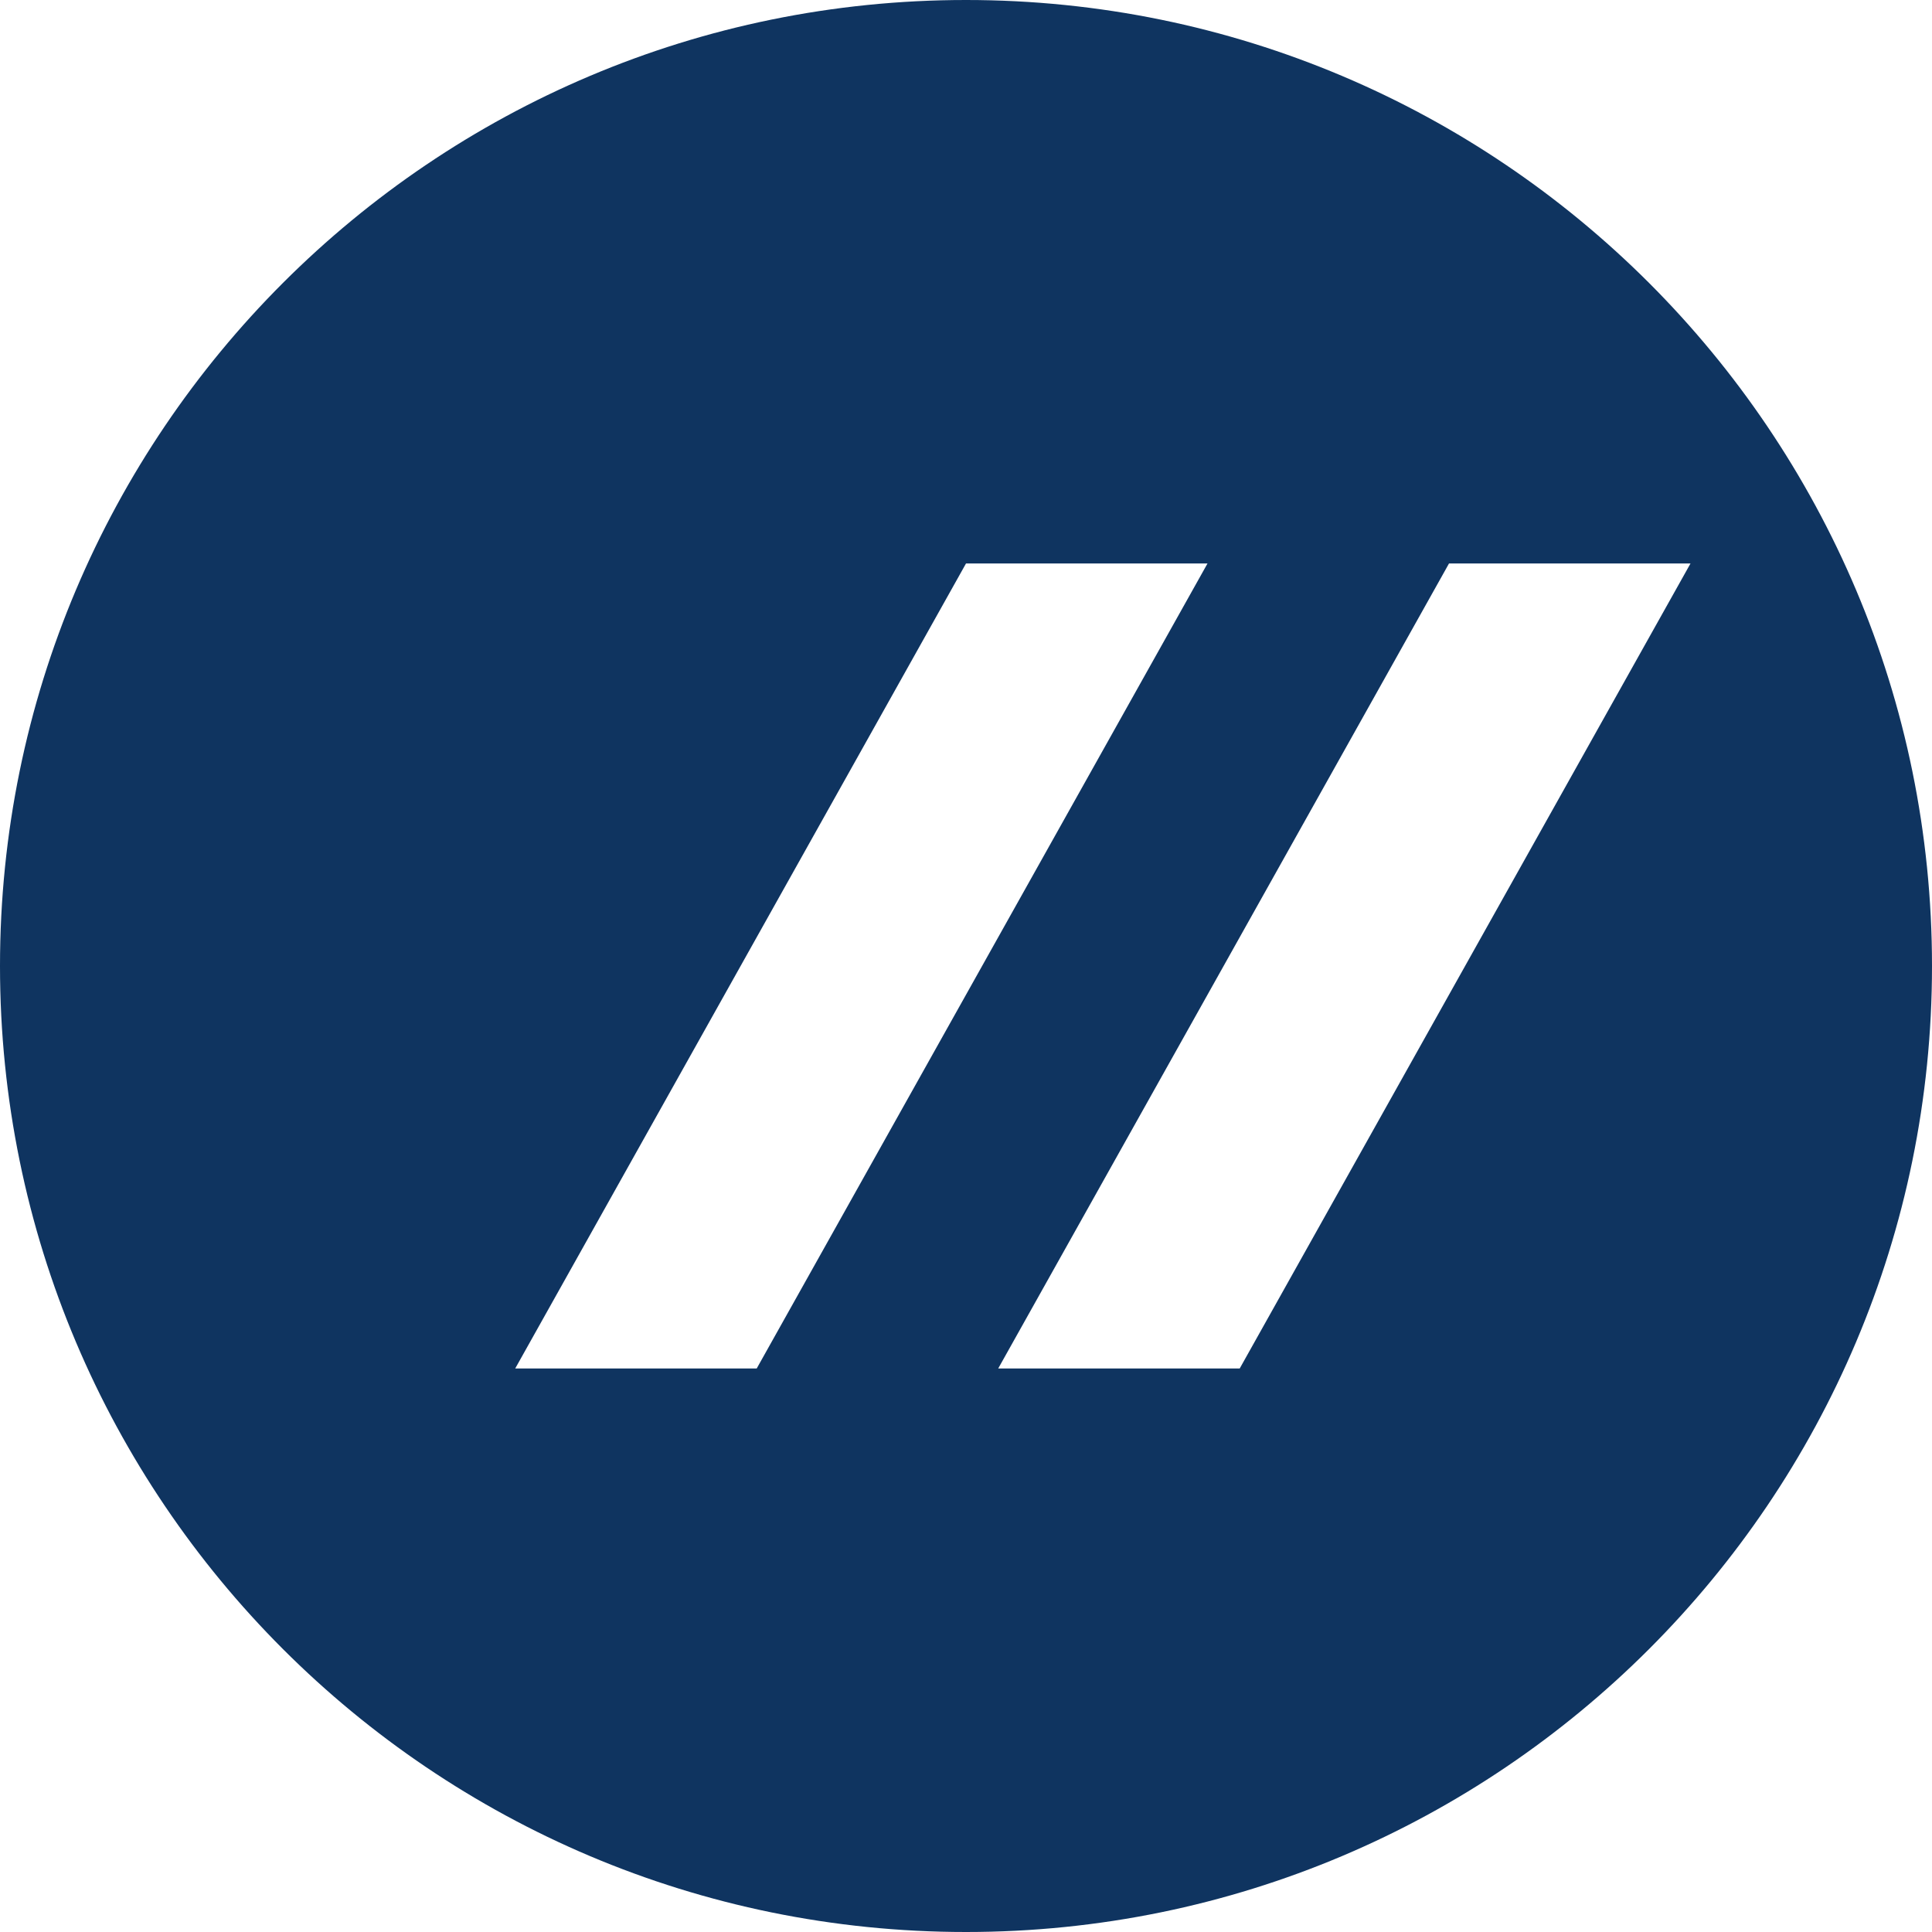 <?xml version="1.0" encoding="UTF-8"?>
<svg width="1000" height="1000" version="1.1" viewBox="0 0 1000 1000" xmlns="http://www.w3.org/2000/svg">
 <path d="m500 0c-276.14 0-500 223.86-500 500s223.86 500 500 500 500-223.86 500-500-223.86-500-500-500zm-108.33 708.33h-125l233.33-416.67h125l-233.33 416.67zm250 0h-125l233.33-416.67h125l-233.33 416.67z" fill="#0F3460"/>
</svg>